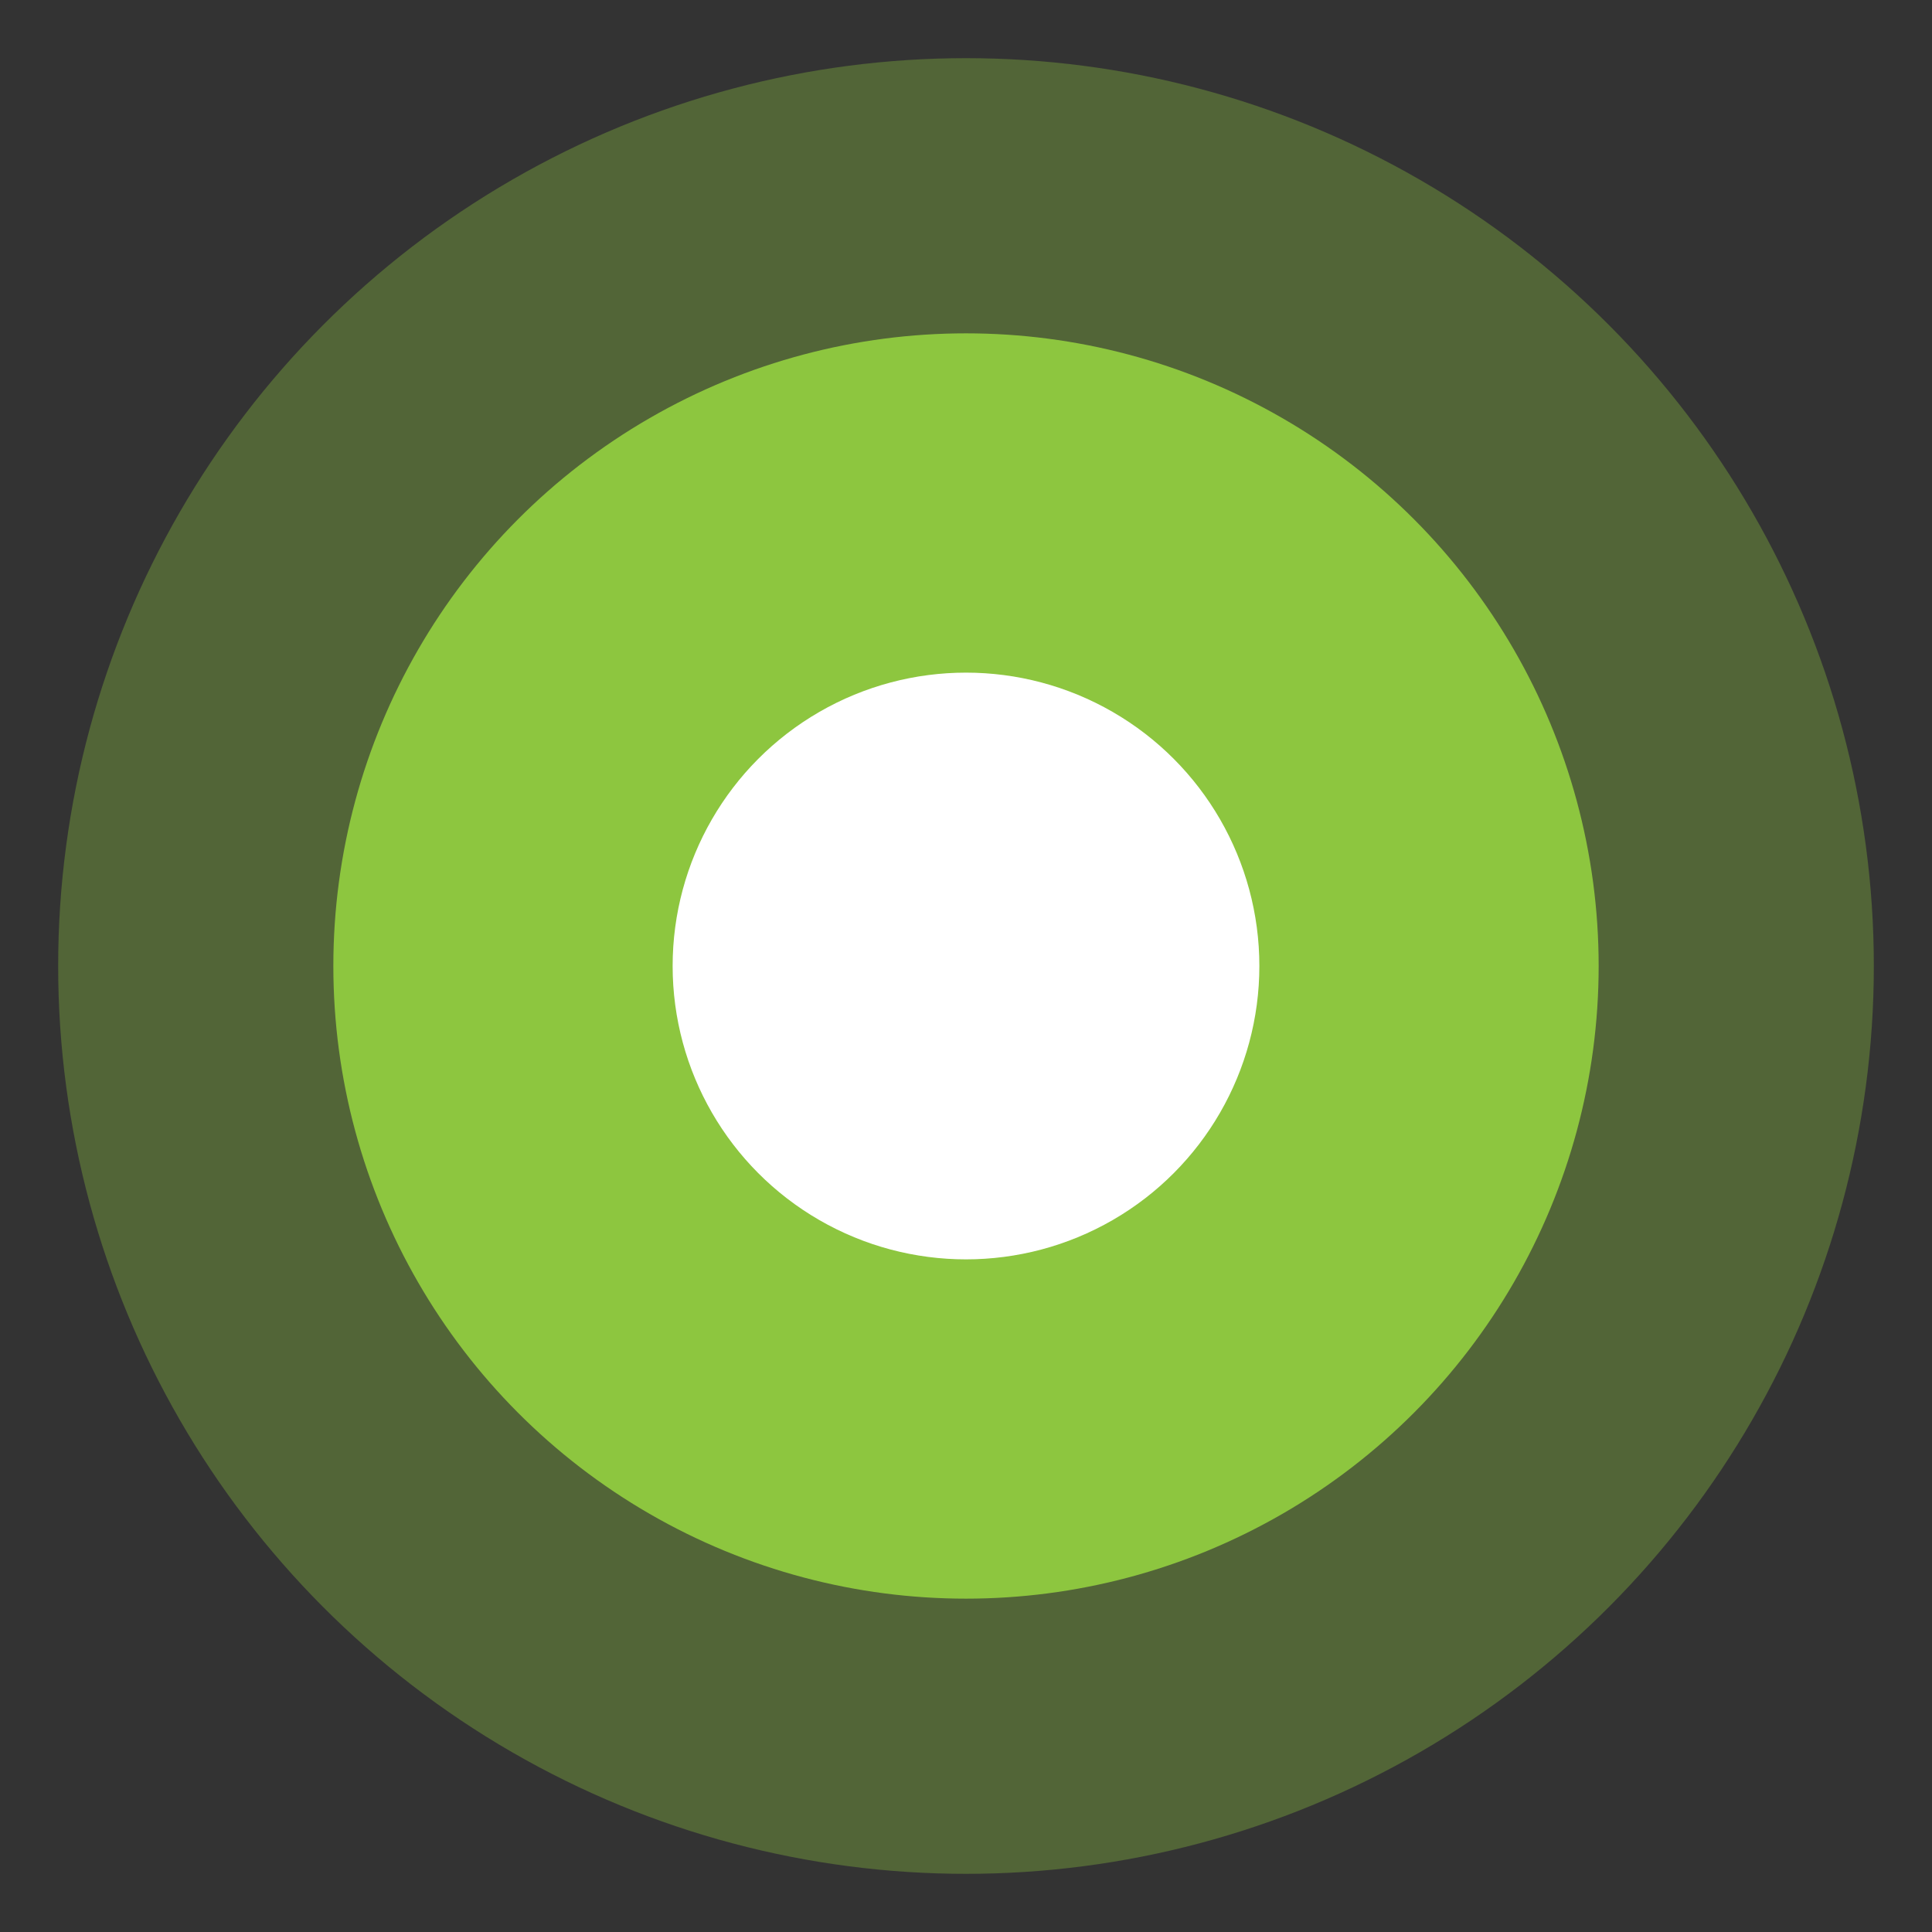 <svg xmlns="http://www.w3.org/2000/svg" viewBox="0 0 122.802 122.802"><rect x="0" y="0" width="122.802" height="122.802" fill="#333333" stroke="none"/><defs><style>.a,.b{fill:#8dc63f;}.a{opacity:0.34;}.c{fill:#fff;}</style></defs><title>map</title><circle class="a" cx="61.401" cy="61.401" r="57.704"/><circle class="b" cx="61.401" cy="61.401" r="40.213"/><circle class="c" cx="61.401" cy="61.401" r="18.647"/></svg>